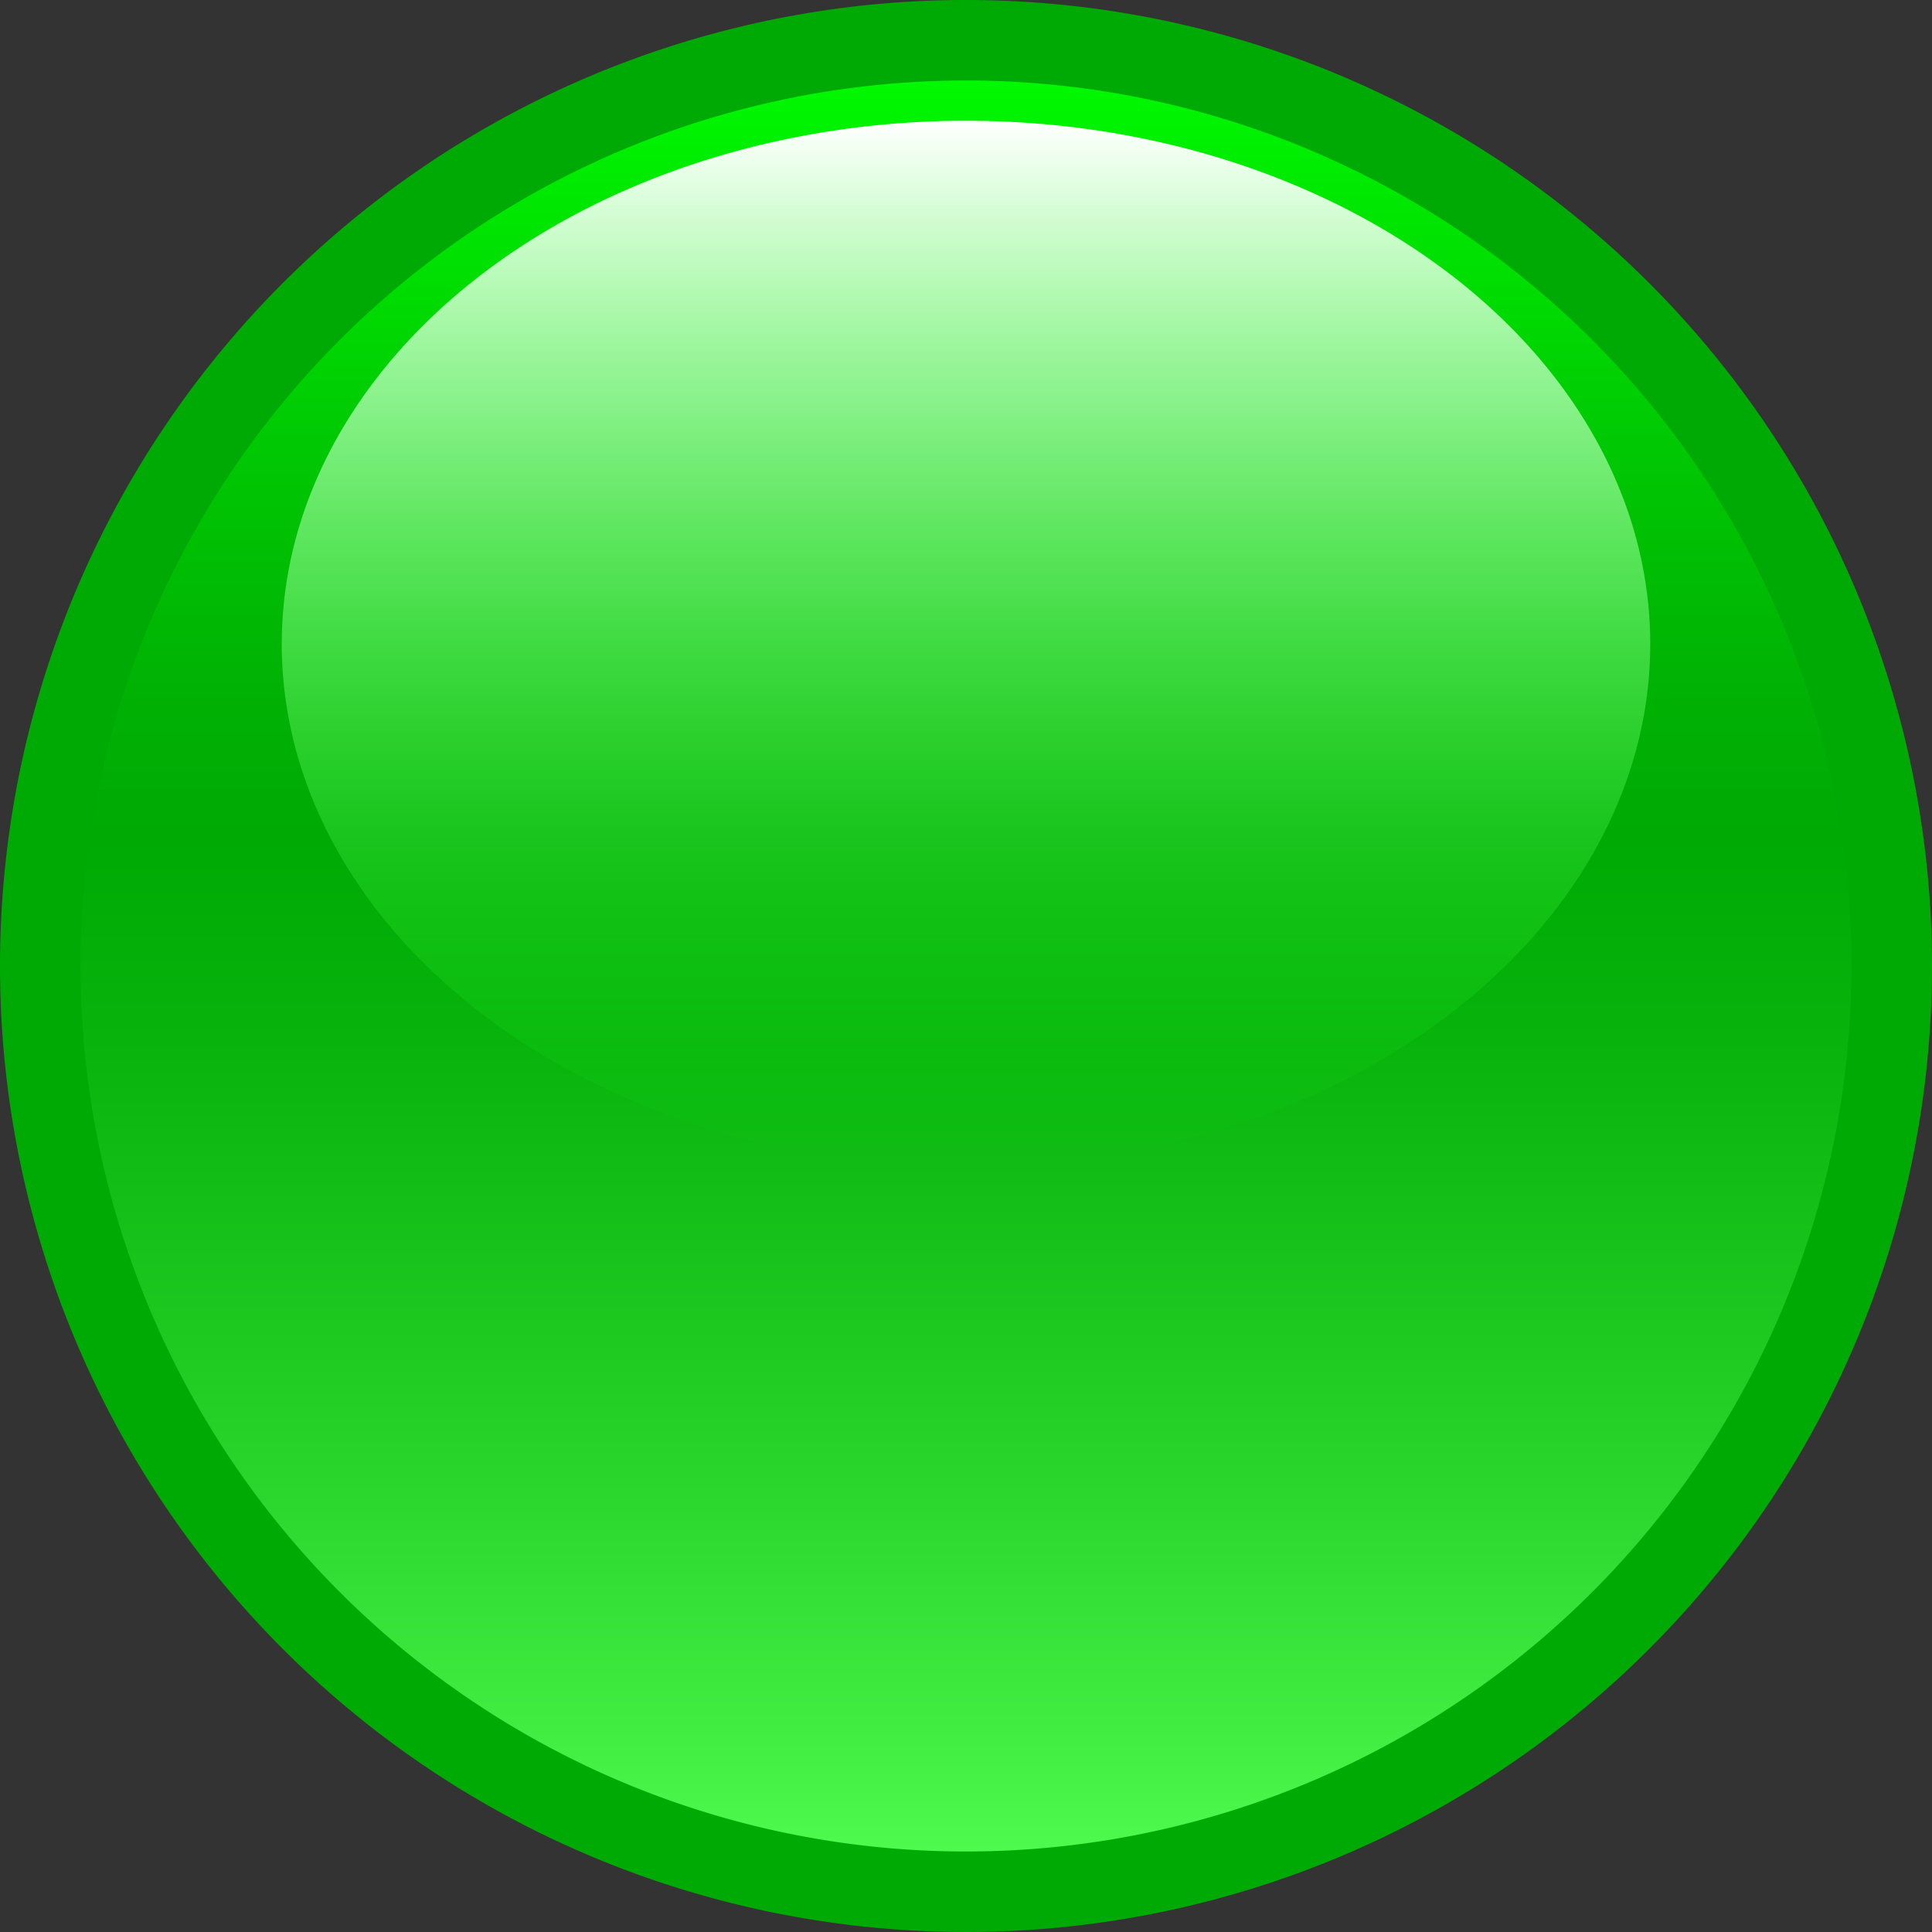 <svg id="Sensor-connected" xmlns="http://www.w3.org/2000/svg" xmlns:xlink="http://www.w3.org/1999/xlink" viewBox="0 0 24 24"><rect x="0" y="0" width="24" height="24" fill="#333333" stroke="none"/><defs><linearGradient id="linear-gradient" x1="12" y1="23.5" x2="12" y2="0.5" gradientUnits="userSpaceOnUse"><stop offset="0" stop-color="#52ff51"/><stop offset="0.07" stop-color="#44f044"/><stop offset="0.29" stop-color="#1fca21"/><stop offset="0.46" stop-color="#08b30c"/><stop offset="0.57" stop-color="#00aa04"/><stop offset="0.65" stop-color="#00b204"/><stop offset="0.78" stop-color="#00c803"/><stop offset="0.93" stop-color="#00ec01"/><stop offset="1" stop-color="lime"/></linearGradient><linearGradient id="linear-gradient-2" x1="12" y1="1.5" x2="12" y2="14.5" gradientUnits="userSpaceOnUse"><stop offset="0" stop-color="#fff"/><stop offset="1" stop-color="lime" stop-opacity="0"/></linearGradient></defs><title>sensor_connected</title><circle cx="12" cy="12" r="11.5" style="fill:url(#linear-gradient)"/><path d="M12,1A11,11,0,1,1,1,12,11,11,0,0,1,12,1m0-1A12,12,0,1,0,24,12,12,12,0,0,0,12,0Z" style="fill:#00aa04"/><ellipse cx="12" cy="8" rx="8.5" ry="6.5" style="fill:url(#linear-gradient-2)"/></svg>